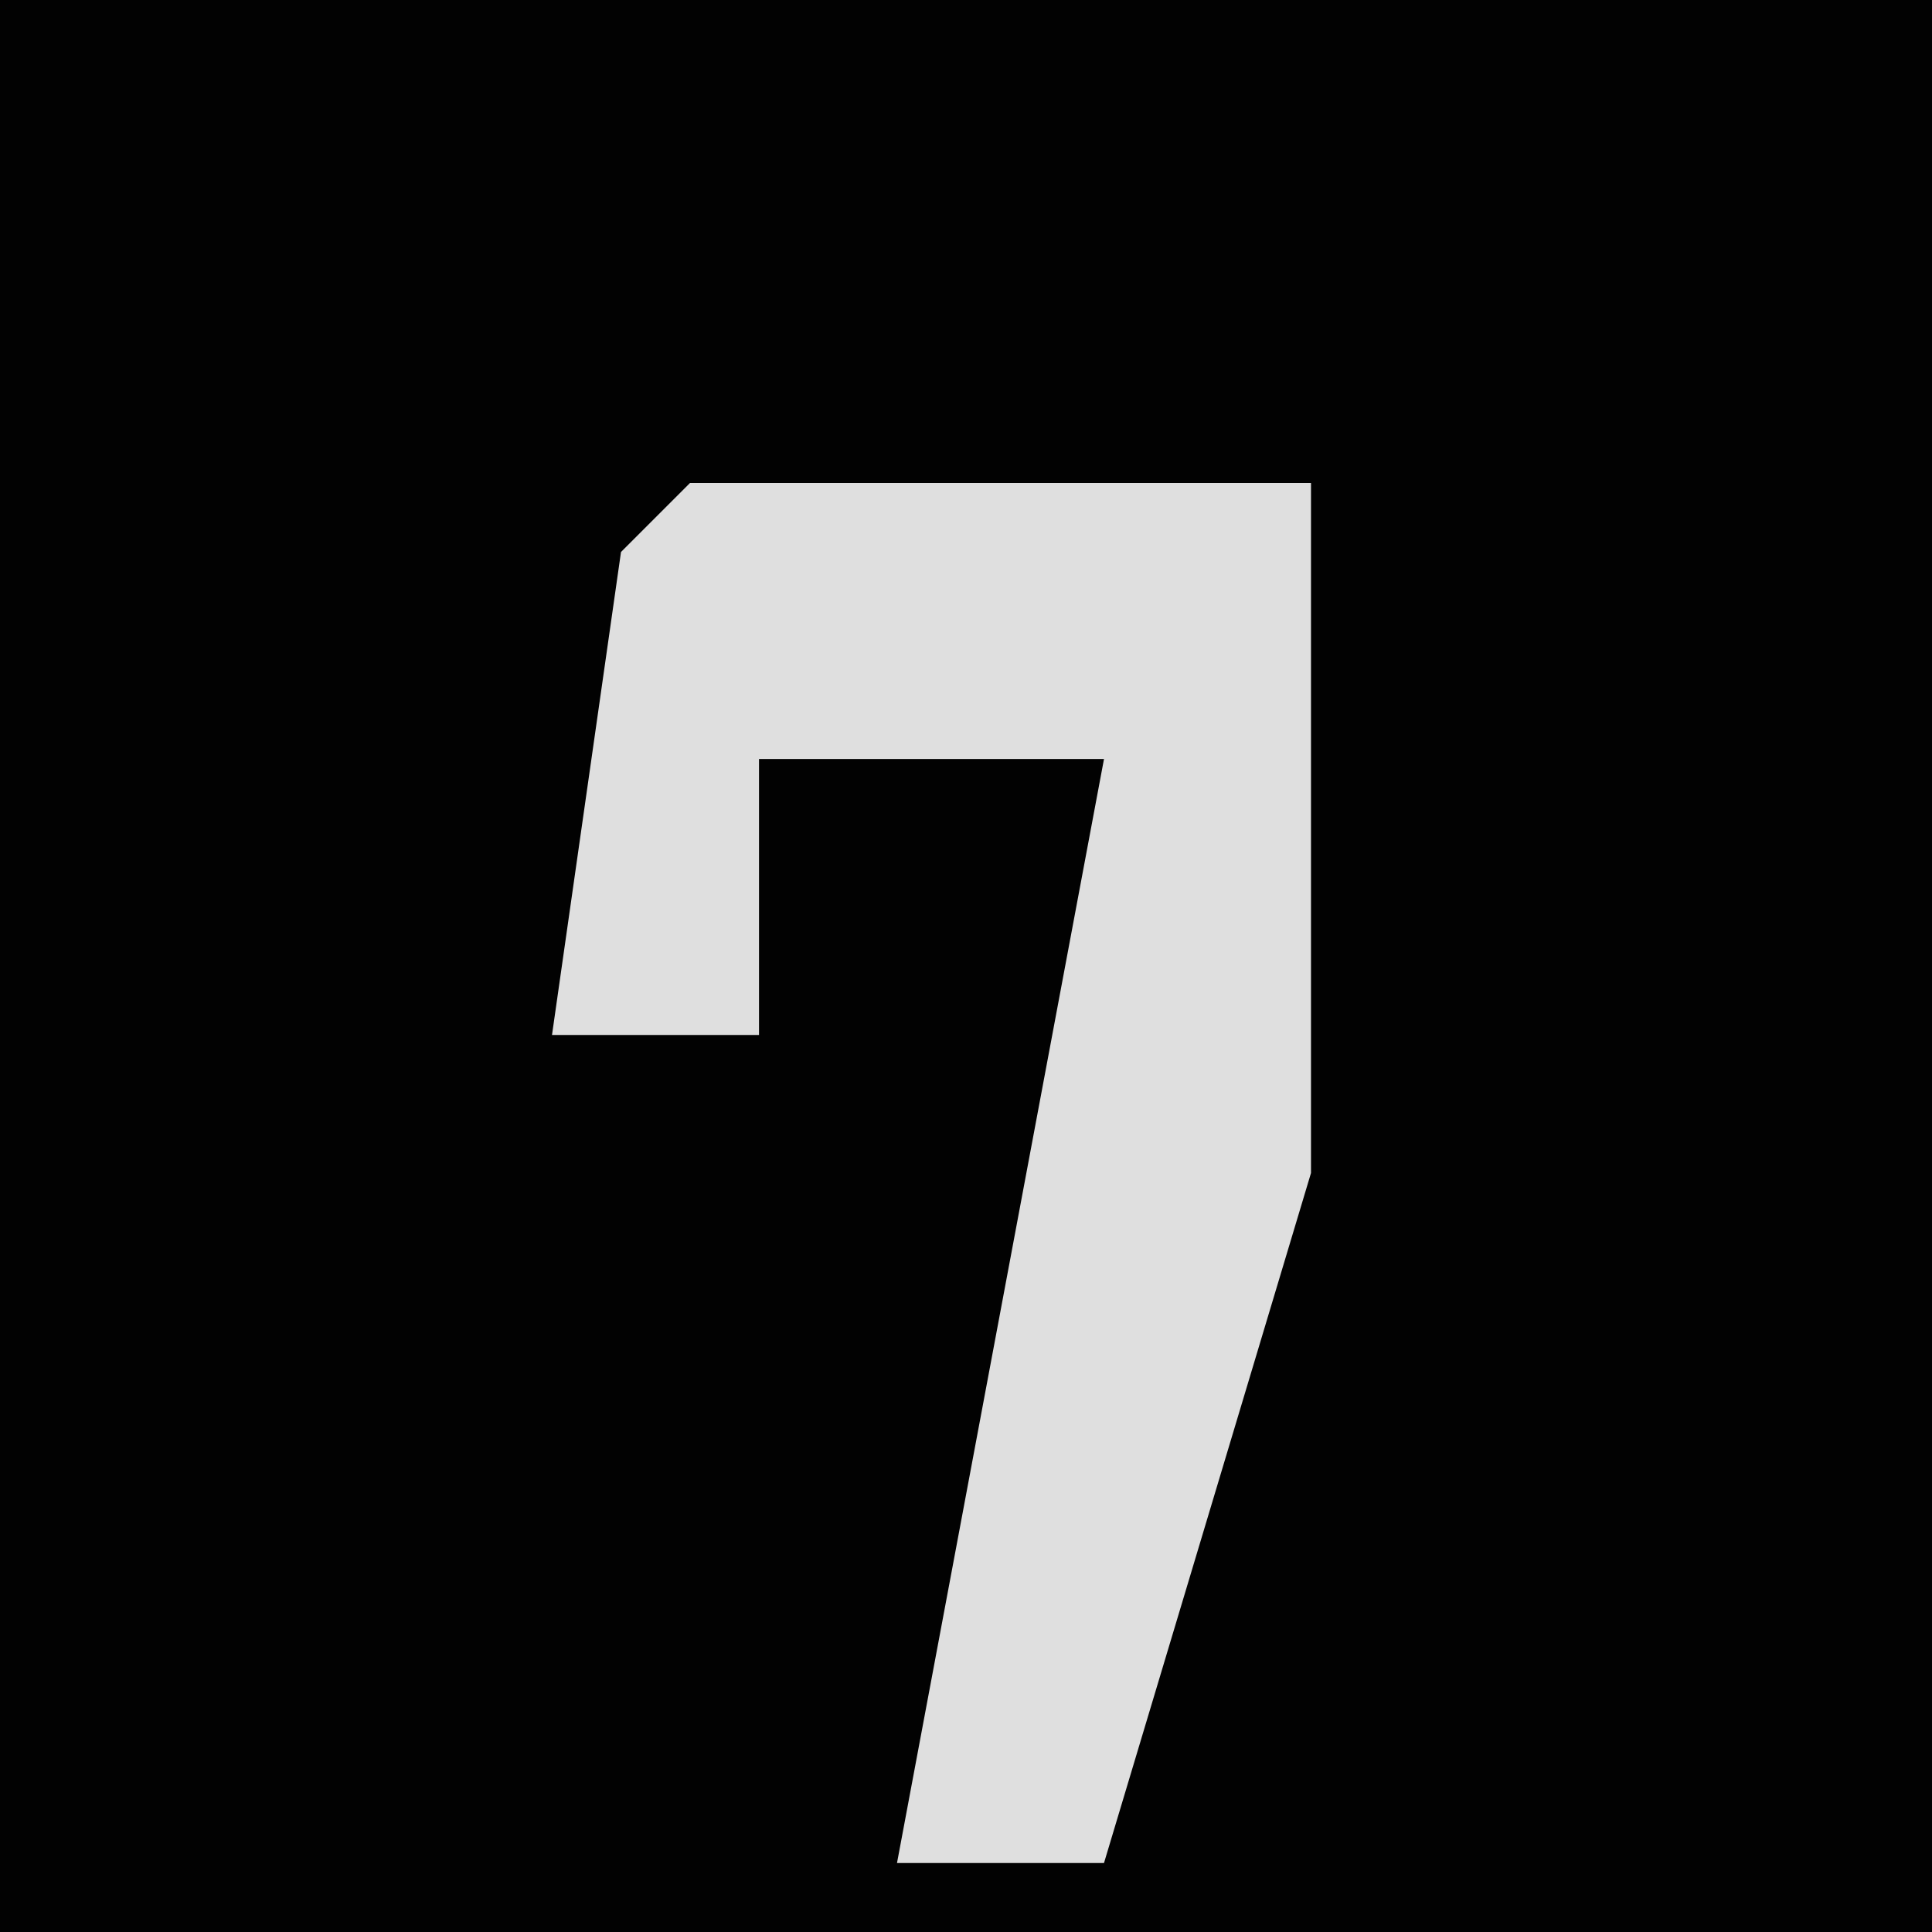 <?xml version="1.0" encoding="UTF-8"?>
<svg version="1.1" xmlns="http://www.w3.org/2000/svg" width="28" height="28">
<path d="M0,0 L28,0 L28,28 L0,28 Z " fill="#020202" transform="translate(0,0)"/>
<path d="M0,0 L9,0 L9,10 L6,20 L3,20 L6,4 L1,4 L1,8 L-2,8 L-1,1 Z " fill="#DFDFDF" transform="translate(10,7)"/>
</svg>
